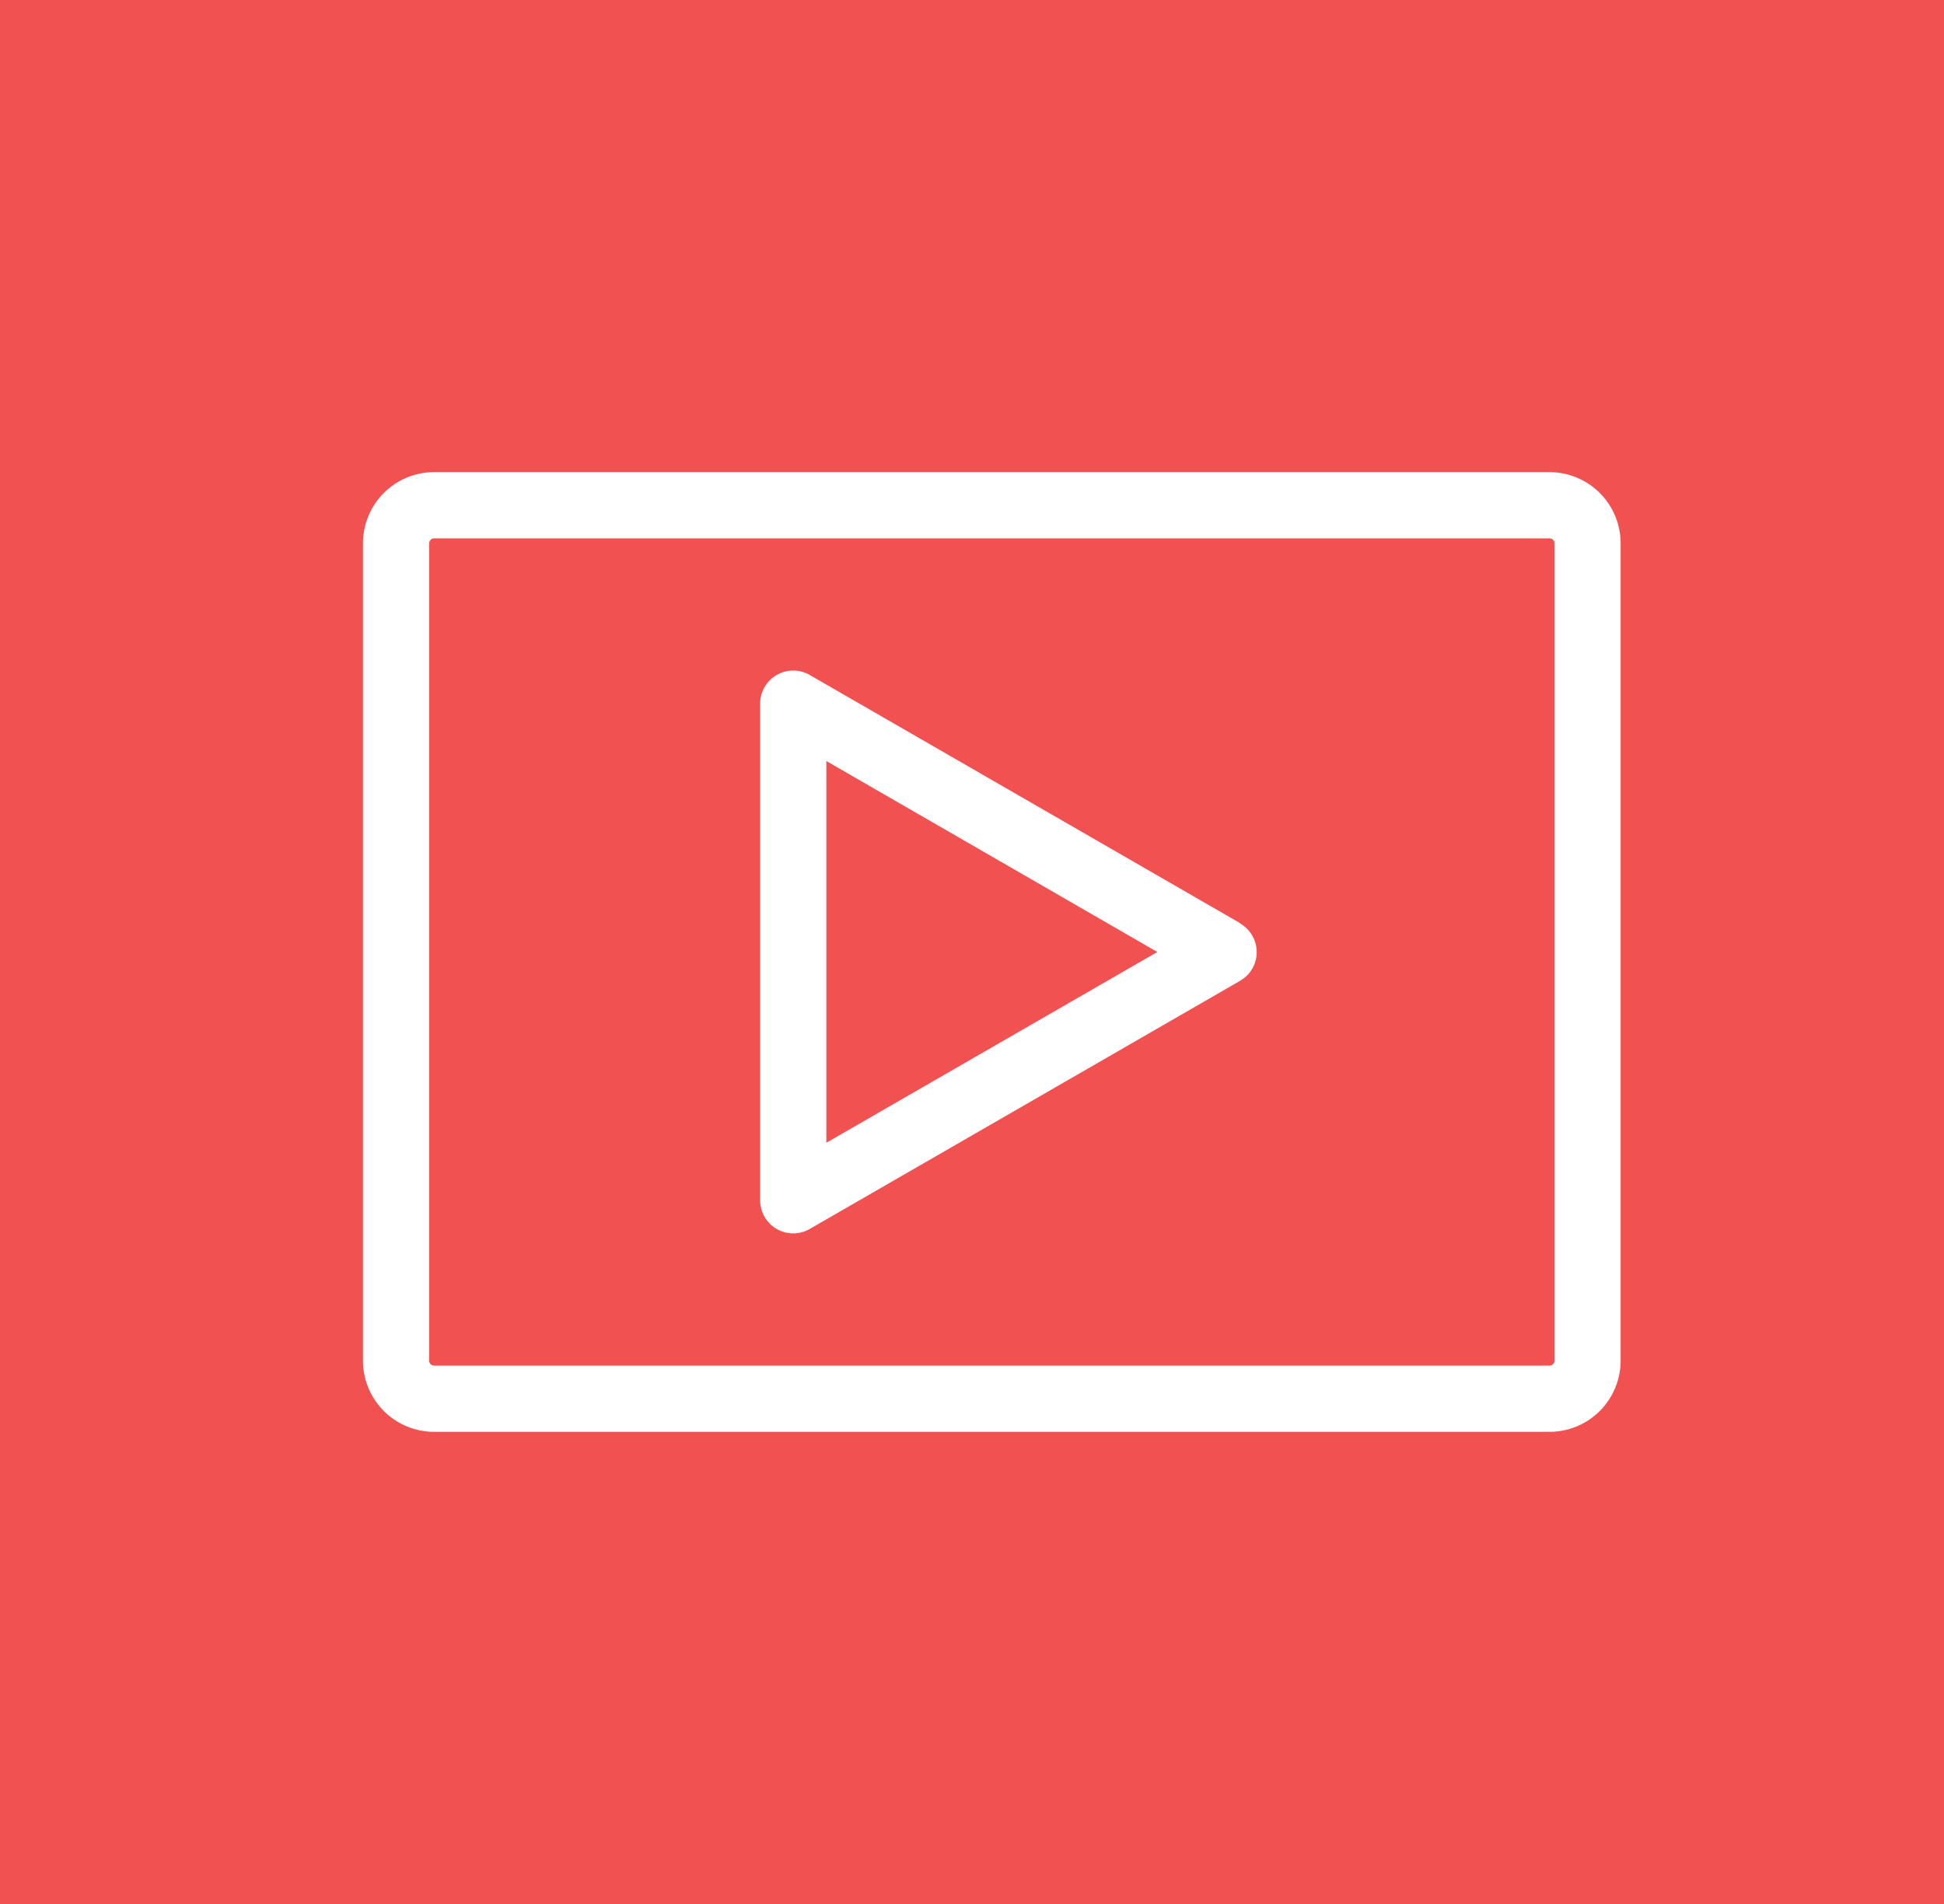 <svg xmlns="http://www.w3.org/2000/svg" width="49" height="48" viewBox="0 0 49 48">
  <g id="icono-video" transform="translate(-285 -6755)">
    <rect id="Rectángulo_414324" data-name="Rectángulo 414324" width="49" height="48" transform="translate(285 6755)" fill="#f15151"/>
    <g id="video" transform="translate(289.149 6760.903)">
      <path id="Trazado_933099" data-name="Trazado 933099" d="M34.908,6H6.794A1.794,1.794,0,0,0,5,7.794V28.4a1.794,1.794,0,0,0,1.794,1.794H34.908A1.794,1.794,0,0,0,36.7,28.4V7.794A1.794,1.794,0,0,0,34.908,6Zm.125,22.4a.125.125,0,0,1-.125.125H6.794a.125.125,0,0,1-.125-.125V7.794a.125.125,0,0,1,.125-.125H34.908a.125.125,0,0,1,.125.125Z" transform="translate(0 0)" fill="#fff"/>
      <path id="Trazado_933101" data-name="Trazado 933101" d="M29.1,18.365,18.251,12.108A.834.834,0,0,0,17,12.834V25.347a.834.834,0,0,0,1.251.726L29.1,19.816a.834.834,0,0,0,0-1.443ZM18.669,23.9V14.277l8.343,4.814Z" transform="translate(-1.989 -0.994)" fill="#fff"/>
    </g>
  </g>
</svg>

